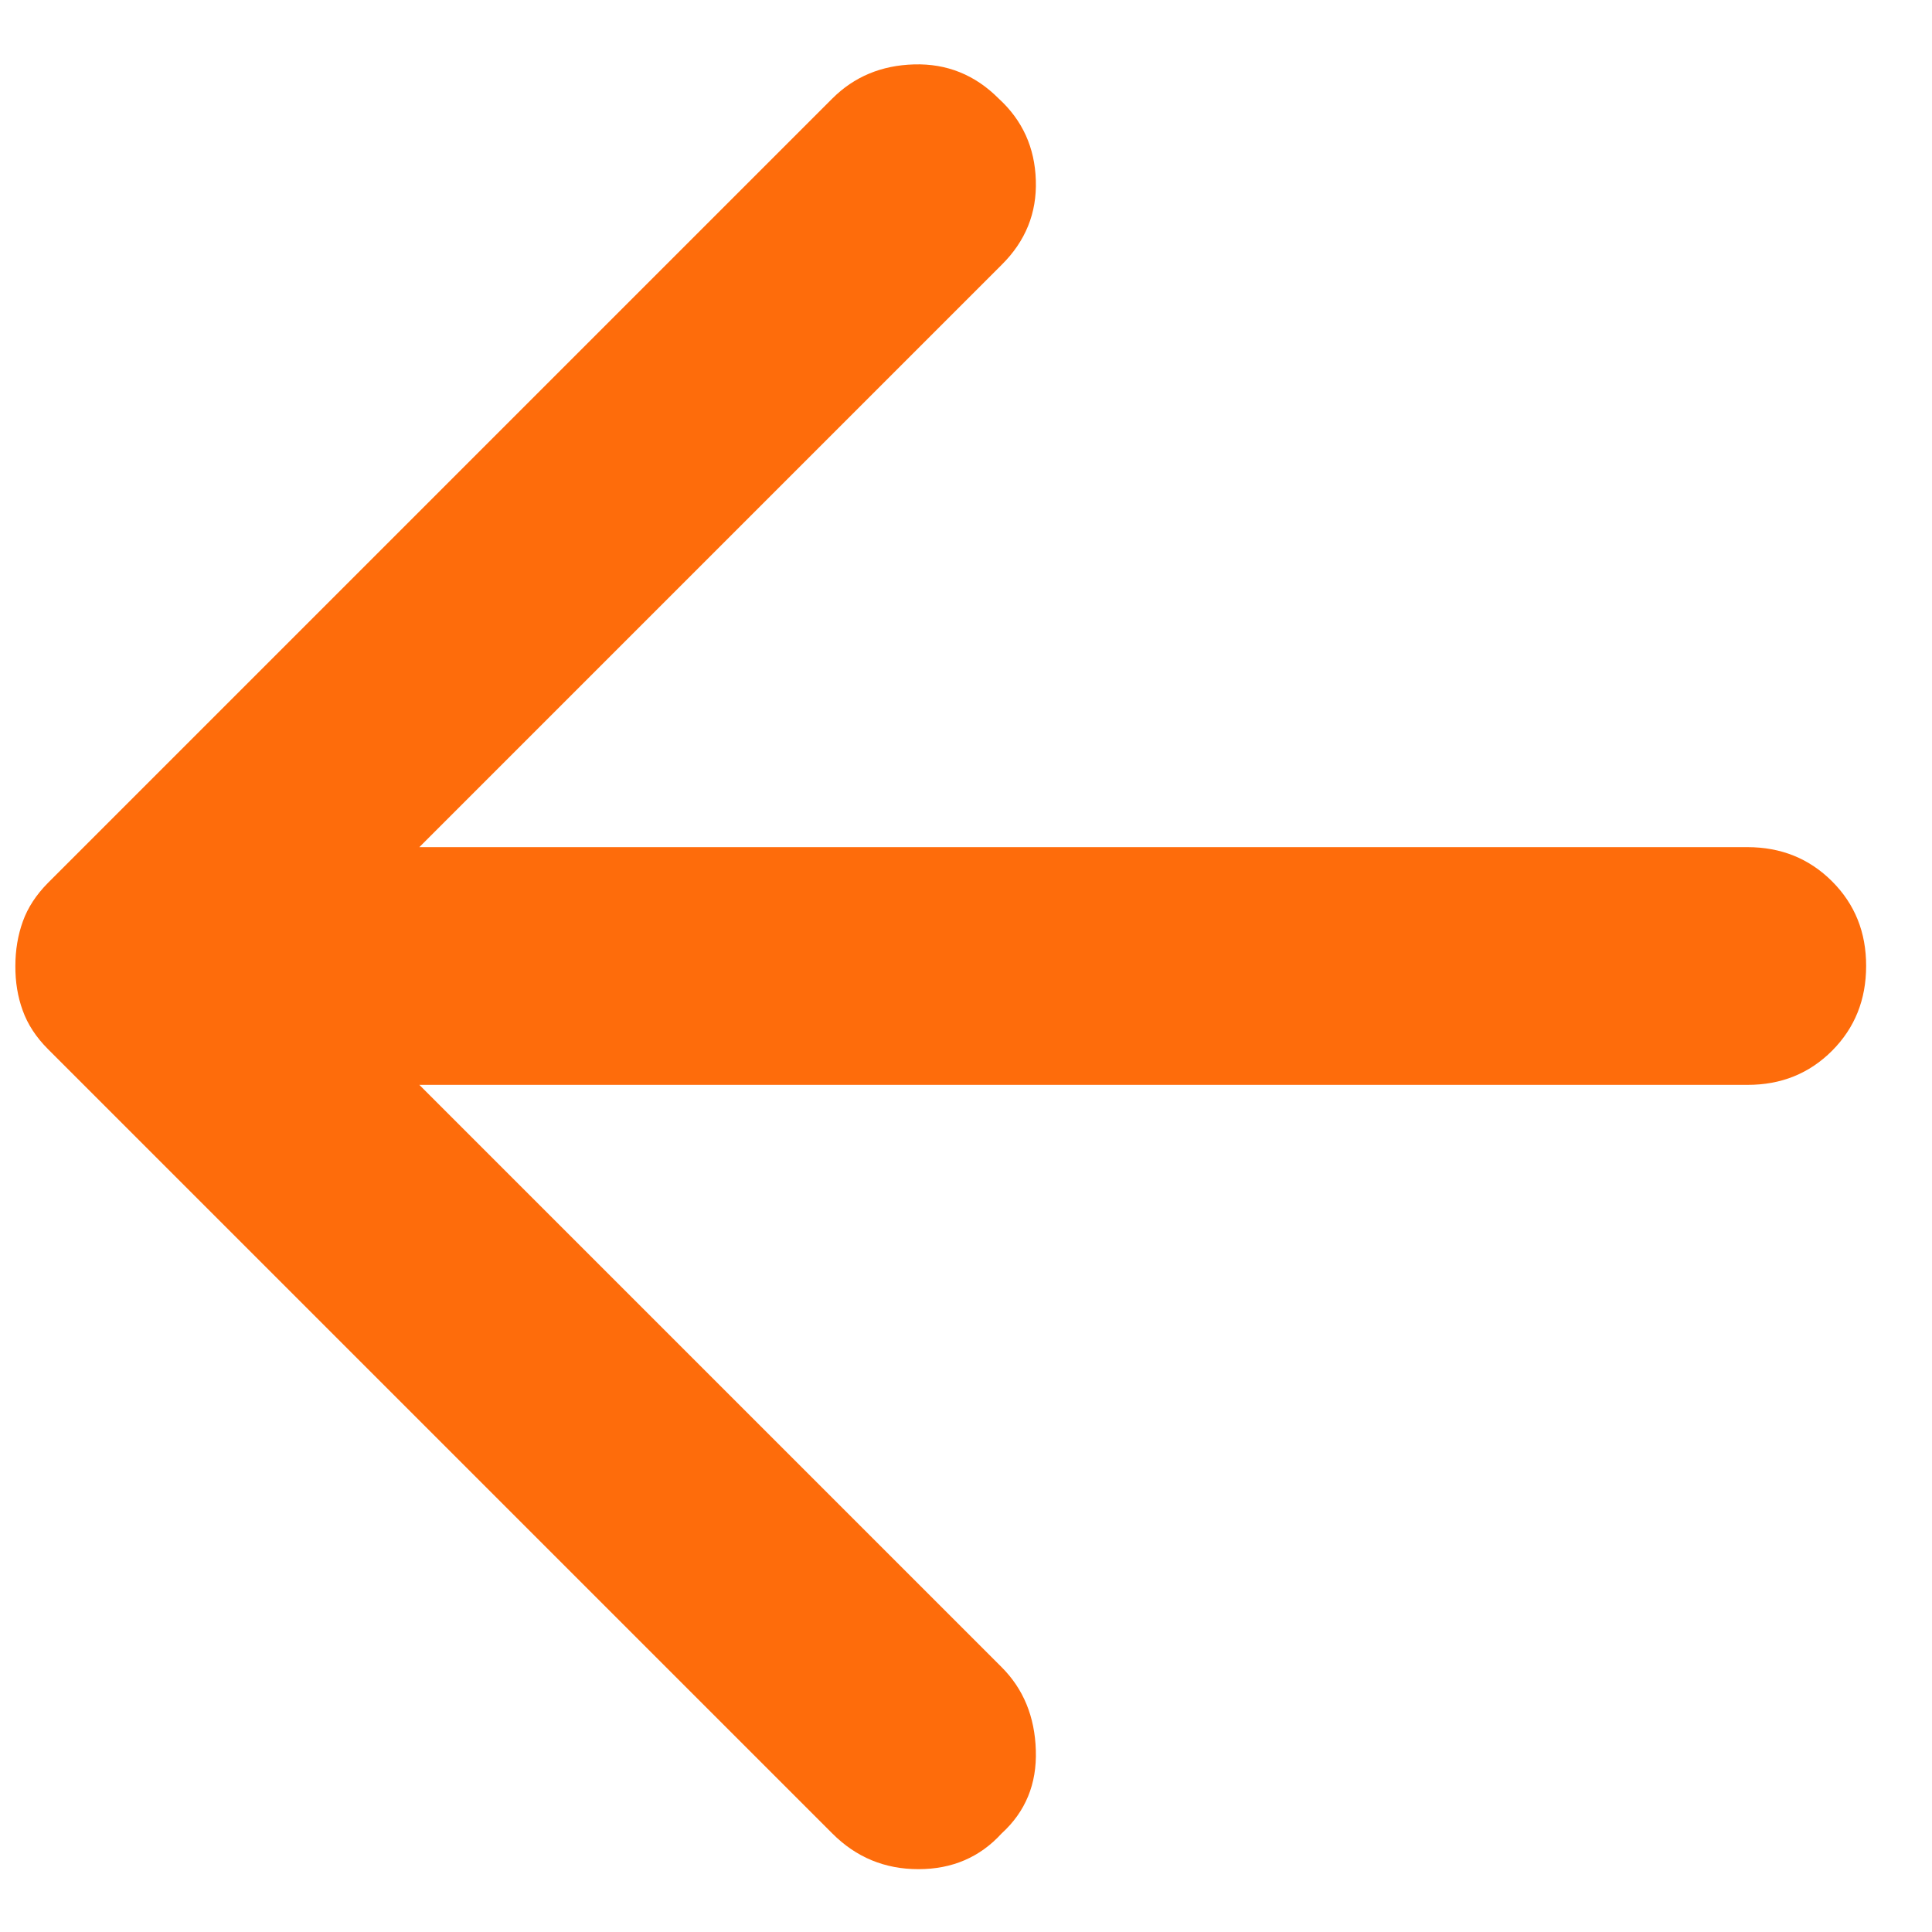 <svg width="21" height="21" viewBox="0 0 21 21" fill="none" xmlns="http://www.w3.org/2000/svg">
<path d="M9.047 19.929L0.522 11.404C0.393 11.275 0.301 11.135 0.247 10.984C0.192 10.834 0.166 10.672 0.167 10.5C0.167 10.328 0.194 10.166 0.248 10.016C0.302 9.865 0.394 9.725 0.522 9.596L9.047 1.071C9.284 0.834 9.58 0.71 9.936 0.7C10.291 0.69 10.598 0.813 10.855 1.071C11.114 1.308 11.248 1.604 11.259 1.96C11.271 2.315 11.147 2.622 10.887 2.879L4.558 9.208H18.993C19.359 9.208 19.666 9.332 19.914 9.58C20.162 9.828 20.285 10.135 20.284 10.5C20.284 10.866 20.161 11.173 19.914 11.421C19.666 11.669 19.36 11.793 18.993 11.792H4.558L10.887 18.121C11.124 18.358 11.248 18.659 11.259 19.025C11.271 19.391 11.147 19.692 10.887 19.929C10.651 20.188 10.349 20.317 9.983 20.317C9.617 20.317 9.305 20.188 9.047 19.929V19.929Z" fill="#FE6C0B"/>
</svg>
